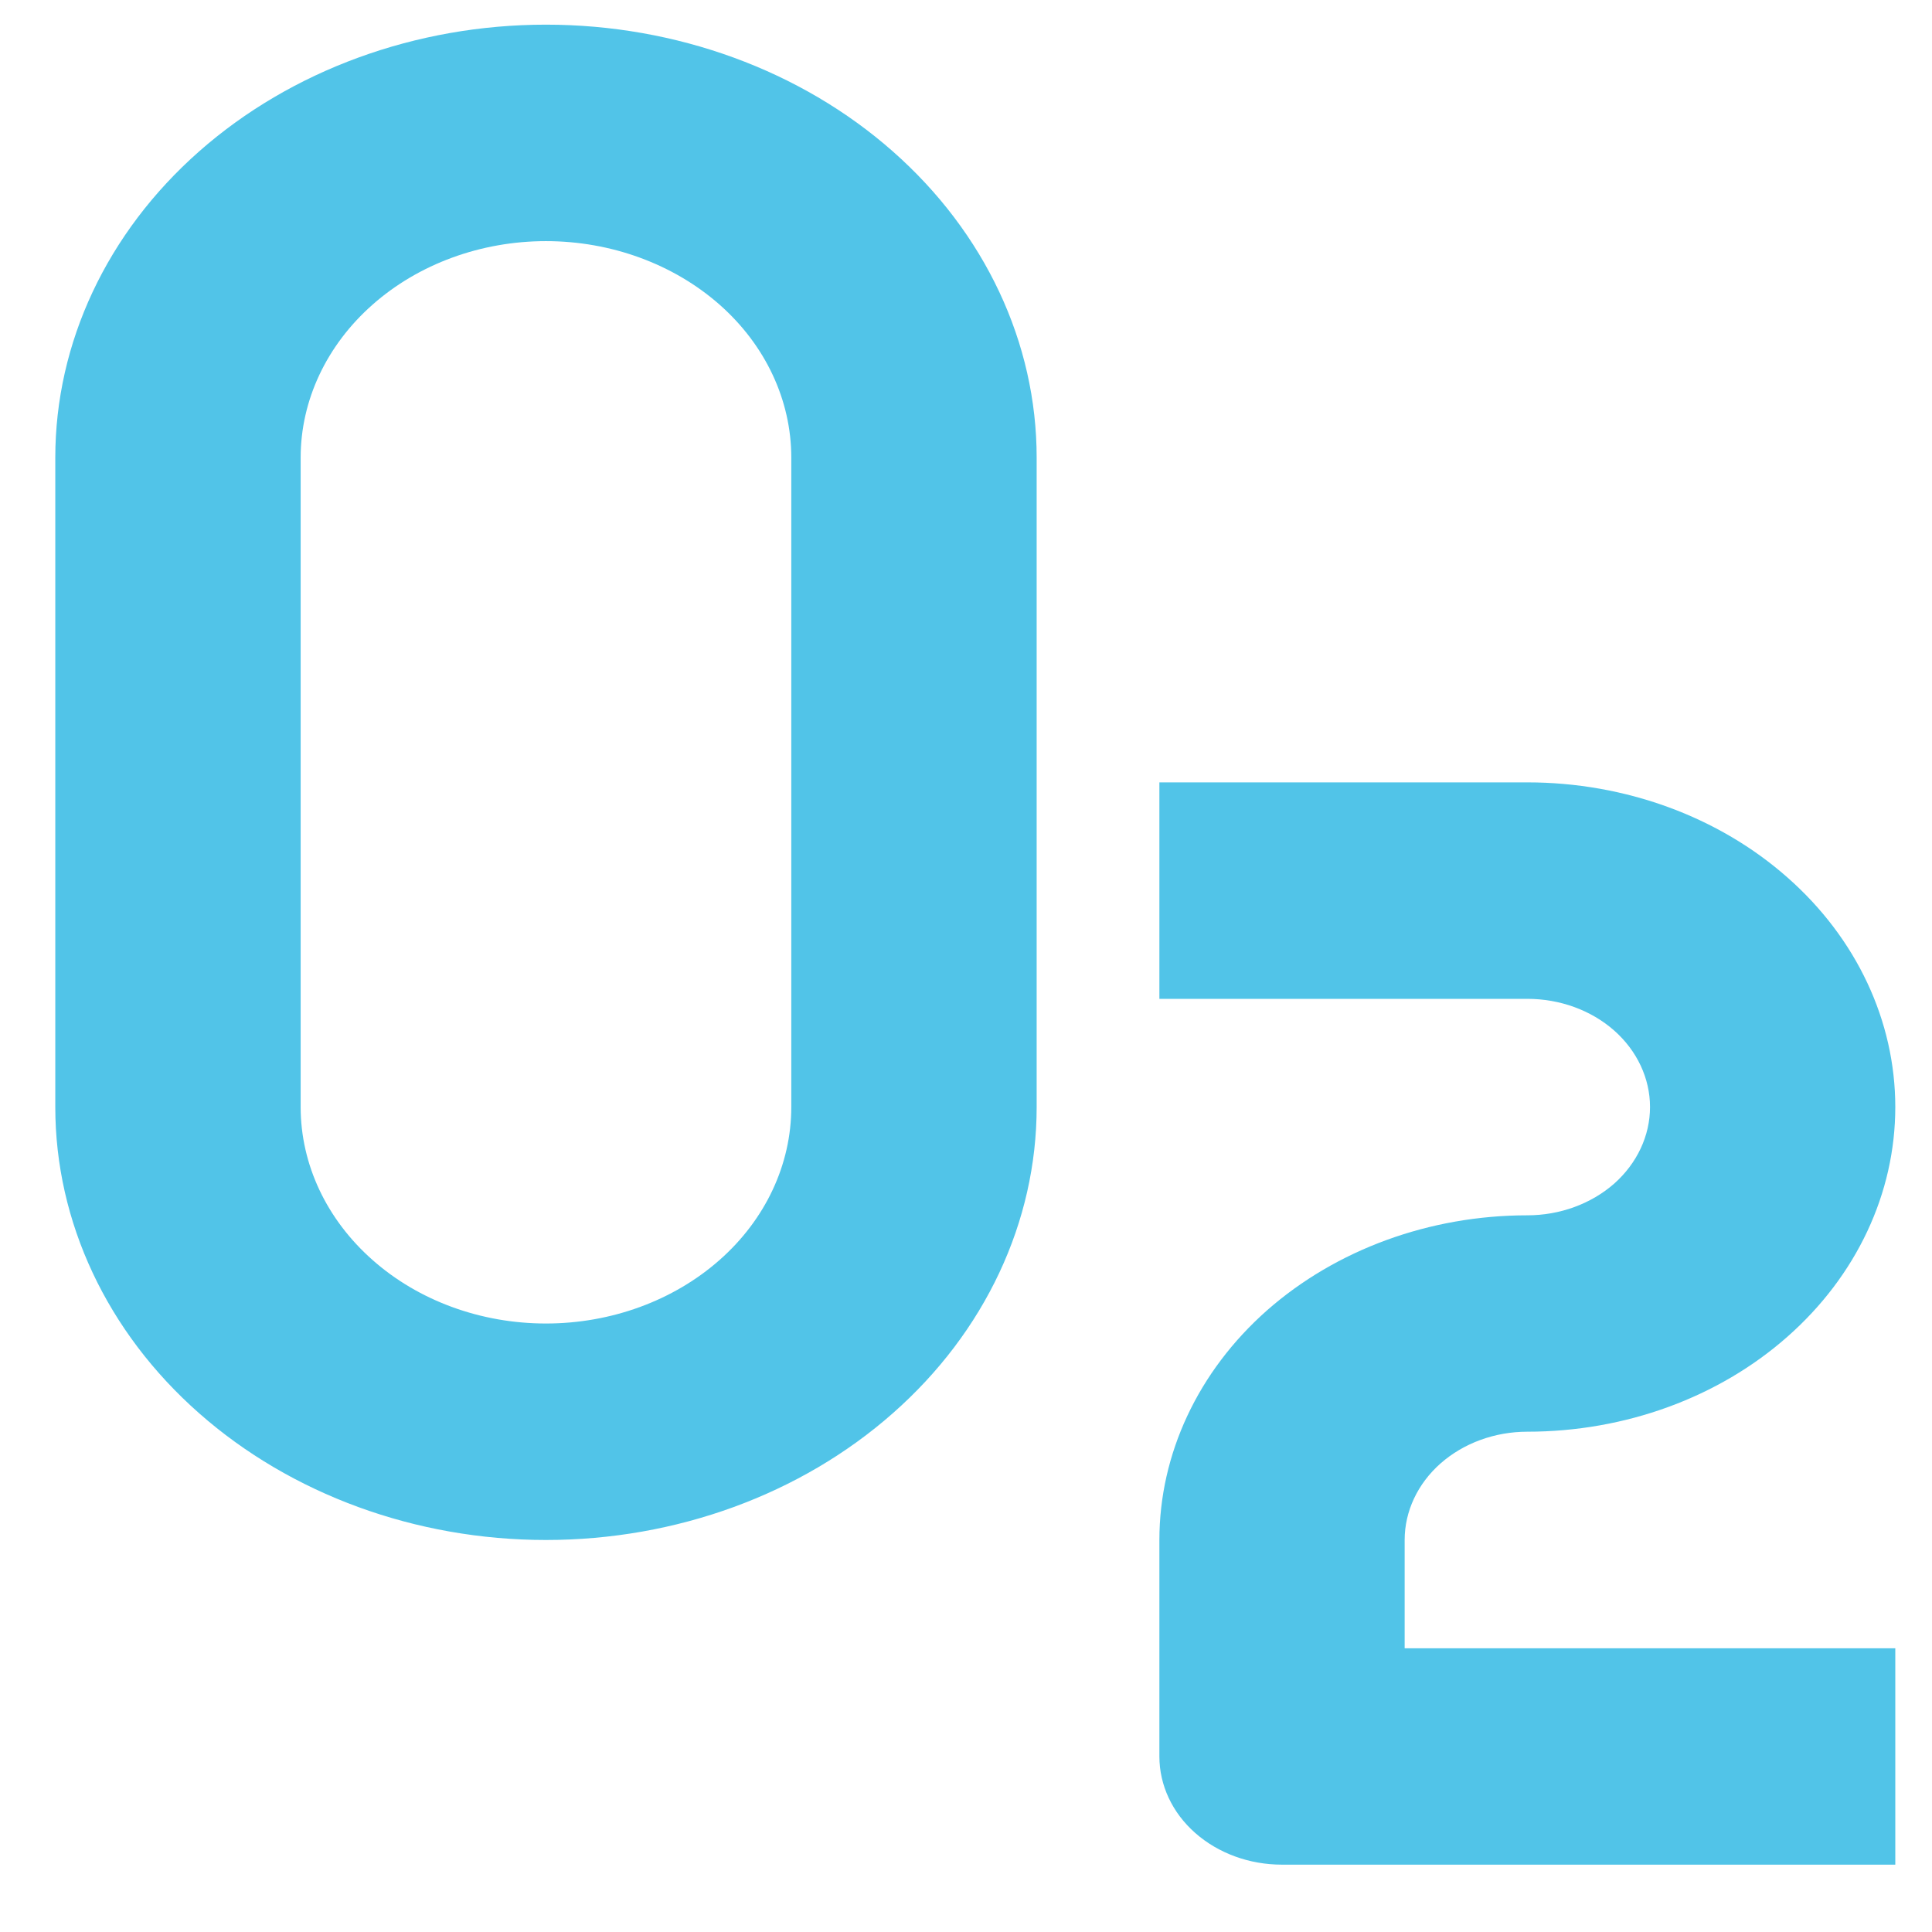 <svg width="21" height="21" viewBox="0 0 21 21" fill="none" xmlns="http://www.w3.org/2000/svg">
<path fill-rule="evenodd" clip-rule="evenodd" d="M0.601 4.974C0.601 3.726 1.163 2.529 2.164 1.646C3.164 0.764 4.521 0.268 5.934 0.268C7.349 0.268 8.706 0.764 9.705 1.646C10.706 2.529 11.268 3.726 11.268 4.974V12.033C11.268 13.282 10.706 14.479 9.705 15.361C8.706 16.243 7.349 16.739 5.934 16.739C4.521 16.739 3.164 16.243 2.164 15.361C1.163 14.479 0.601 13.282 0.601 12.033V4.974ZM5.934 2.621C5.227 2.621 4.549 2.87 4.05 3.311C3.55 3.752 3.268 4.351 3.268 4.974V12.033C3.268 12.657 3.55 13.255 4.05 13.696C4.549 14.138 5.227 14.386 5.934 14.386C6.642 14.386 7.32 14.138 7.821 13.696C8.321 13.255 8.601 12.657 8.601 12.033V4.974C8.601 4.351 8.321 3.752 7.821 3.311C7.32 2.87 6.642 2.621 5.934 2.621ZM12.602 10.857H16.601C16.955 10.857 17.294 10.98 17.545 11.201C17.794 11.421 17.935 11.721 17.935 12.033C17.935 12.345 17.794 12.645 17.545 12.866C17.294 13.086 16.955 13.21 16.601 13.21C15.54 13.21 14.523 13.582 13.772 14.243C13.023 14.905 12.602 15.804 12.602 16.739V19.092C12.602 19.404 12.742 19.704 12.992 19.924C13.243 20.145 13.581 20.268 13.934 20.268H20.601V17.916H15.268V16.739C15.268 16.427 15.409 16.127 15.658 15.907C15.909 15.686 16.248 15.562 16.601 15.562C17.663 15.562 18.68 15.191 19.429 14.529C20.18 13.867 20.601 12.97 20.601 12.033C20.601 11.098 20.18 10.199 19.429 9.538C18.68 8.876 17.663 8.504 16.601 8.504H12.602V10.857Z" fill="#51C4E8"/>
</svg>
